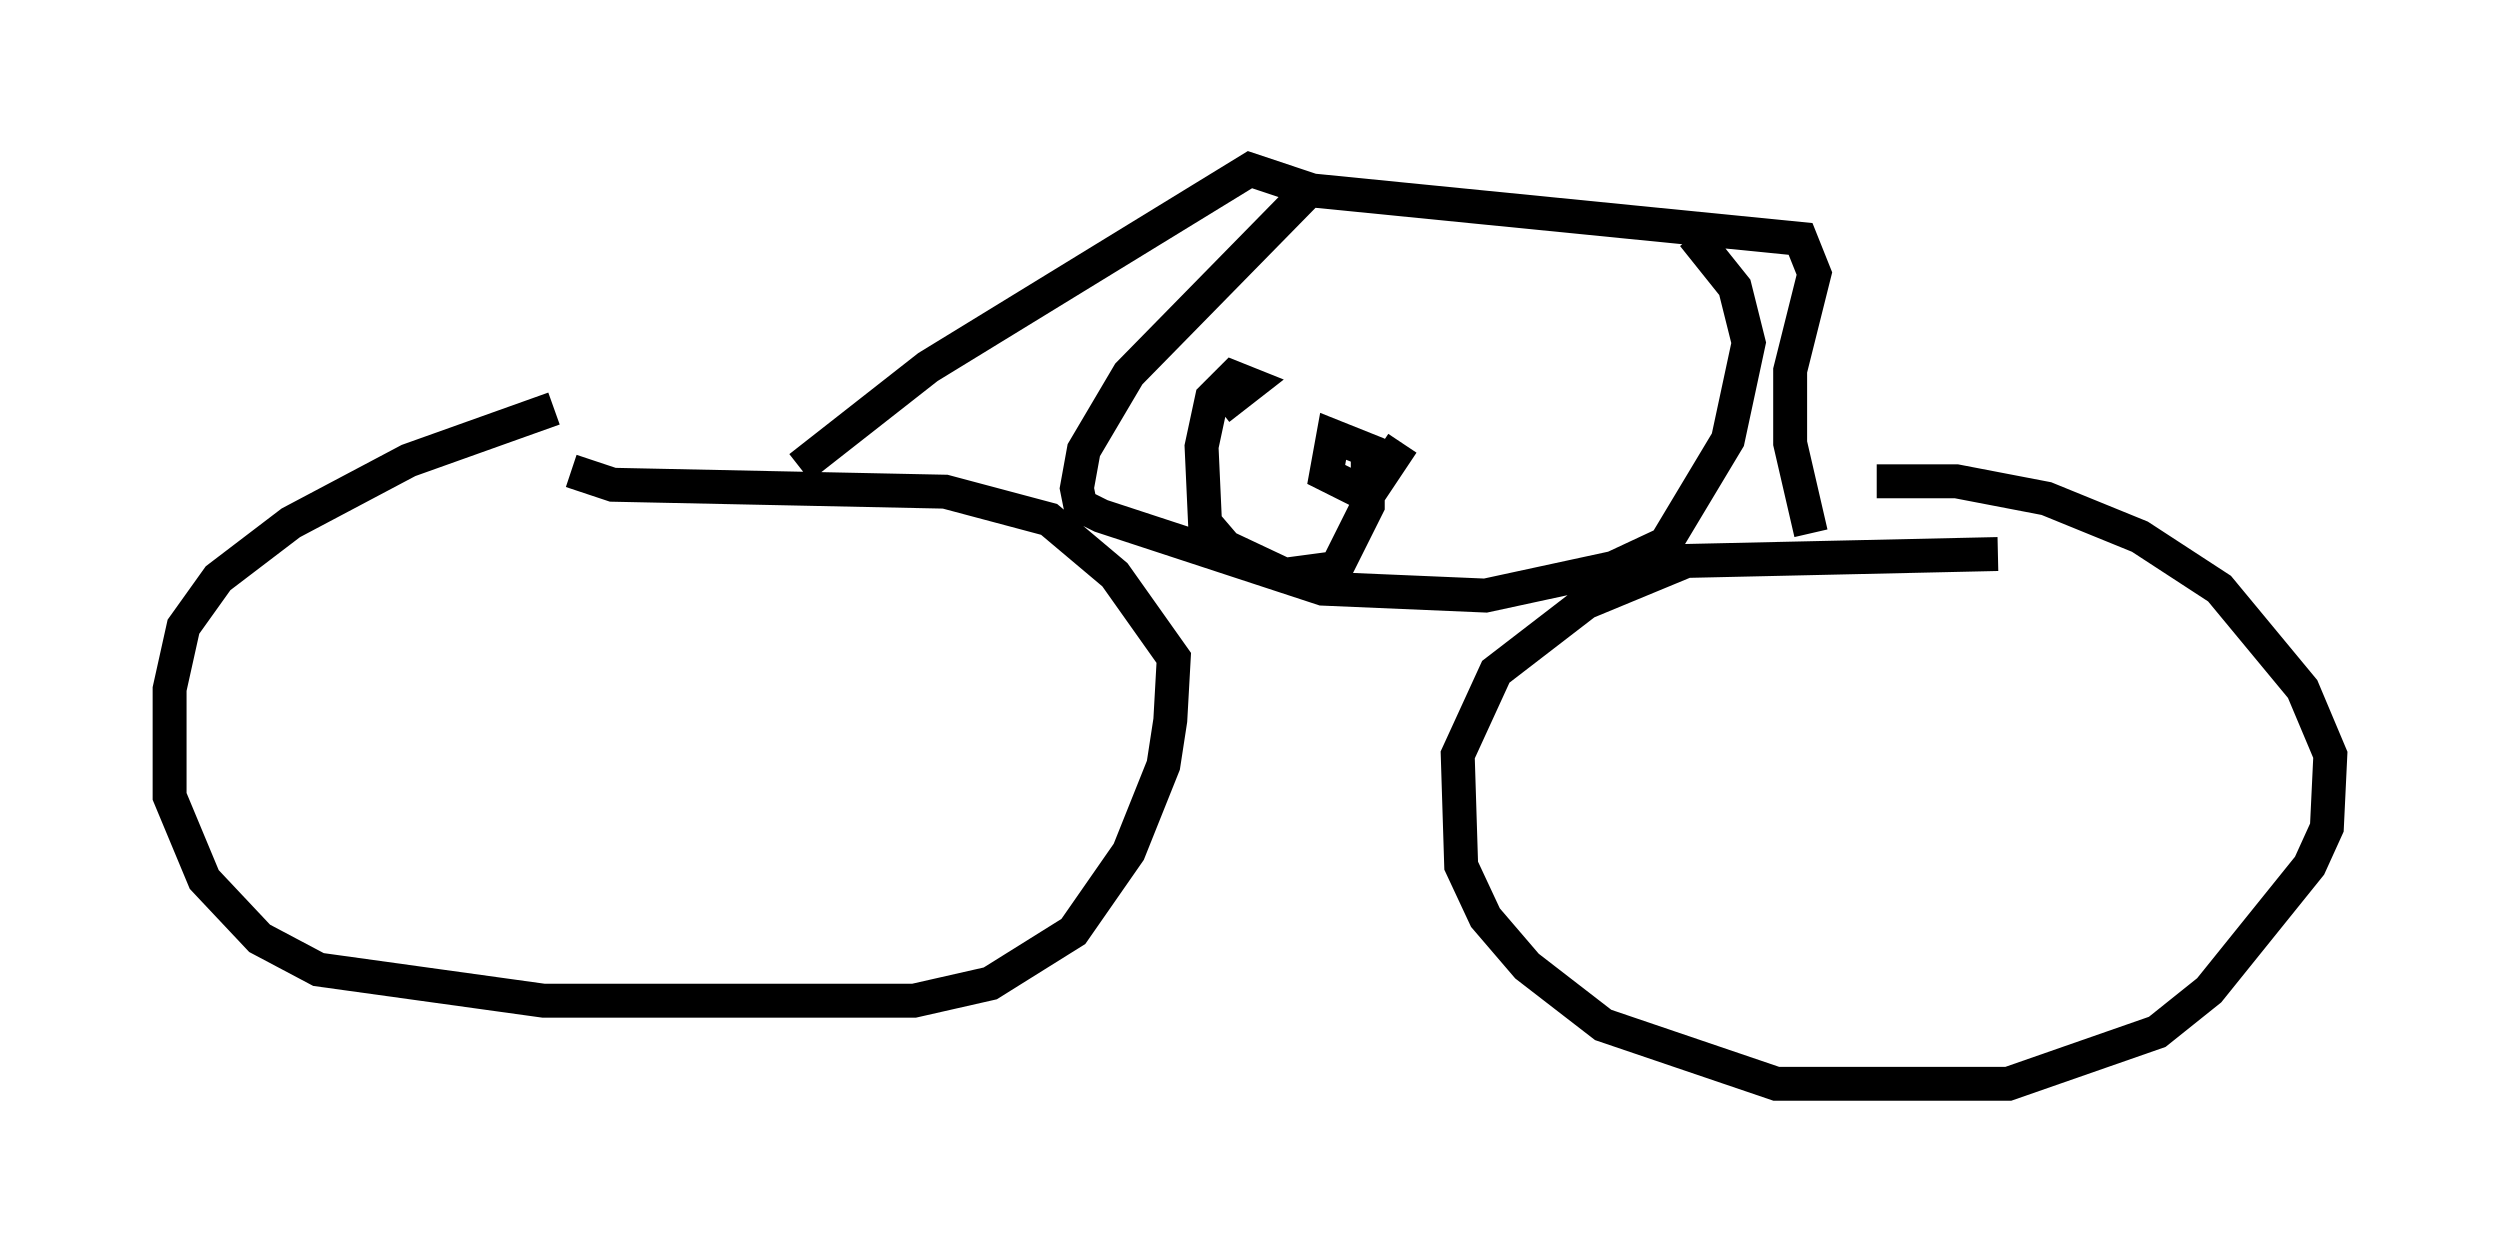 <?xml version="1.0" encoding="utf-8" ?>
<svg baseProfile="full" height="36.95" version="1.1" width="73.701" xmlns="http://www.w3.org/2000/svg" xmlns:ev="http://www.w3.org/2001/xml-events" xmlns:xlink="http://www.w3.org/1999/xlink"><defs /><rect fill="white" height="36.95" width="73.701" x="0" y="0" /><path d="M19.088, 11.942 m-2.756, 0.102 l-4.288, 1.531 -3.471, 1.838 l-2.144, 1.633 -1.021, 1.429 l-0.408, 1.838 0.0, 3.165 l1.021, 2.45 1.633, 1.735 l1.735, 0.919 6.635, 0.919 l10.923, 0.0 2.246, -0.51 l2.45, -1.531 1.633, -2.348 l1.021, -2.552 0.204, -1.327 l0.102, -1.838 -1.735, -2.45 l-1.94, -1.633 -3.063, -0.817 l-9.8, -0.204 -1.225, -0.408 m42.059, 2.45 l-9.188, 0.204 -2.96, 1.225 l-2.654, 2.042 -1.123, 2.45 l0.102, 3.267 0.715, 1.531 l1.225, 1.429 2.246, 1.735 l5.104, 1.735 6.84, 0.0 l4.39, -1.531 1.531, -1.225 l2.96, -3.675 0.51, -1.123 l0.102, -2.144 -0.817, -1.94 l-2.45, -2.96 -2.348, -1.531 l-2.756, -1.123 -2.654, -0.51 l-2.348, 0.0 m-31.748, -0.408 l3.777, -2.96 9.494, -5.819 l1.838, 0.613 14.394, 1.429 l0.408, 1.021 -0.715, 2.858 l0.0, 2.144 0.613, 2.654 m-14.904, -10.004 l-5.206, 5.308 -1.327, 2.246 l-0.204, 1.123 0.102, 0.51 l0.613, 0.306 6.533, 2.144 l4.798, 0.204 3.777, -0.817 l1.531, -0.715 1.838, -3.063 l0.613, -2.858 -0.408, -1.633 l-1.225, -1.531 m-13.986, 5.104 l0.919, -0.715 -0.51, -0.204 l-0.613, 0.613 -0.306, 1.429 l0.102, 2.246 0.613, 0.715 l1.735, 0.817 1.531, -0.204 l0.919, -1.838 0.0, -1.633 l-1.021, -0.408 -0.204, 1.123 l1.225, 0.613 1.021, -1.531 " fill="none" stroke="black" stroke-width="1" /></svg>
